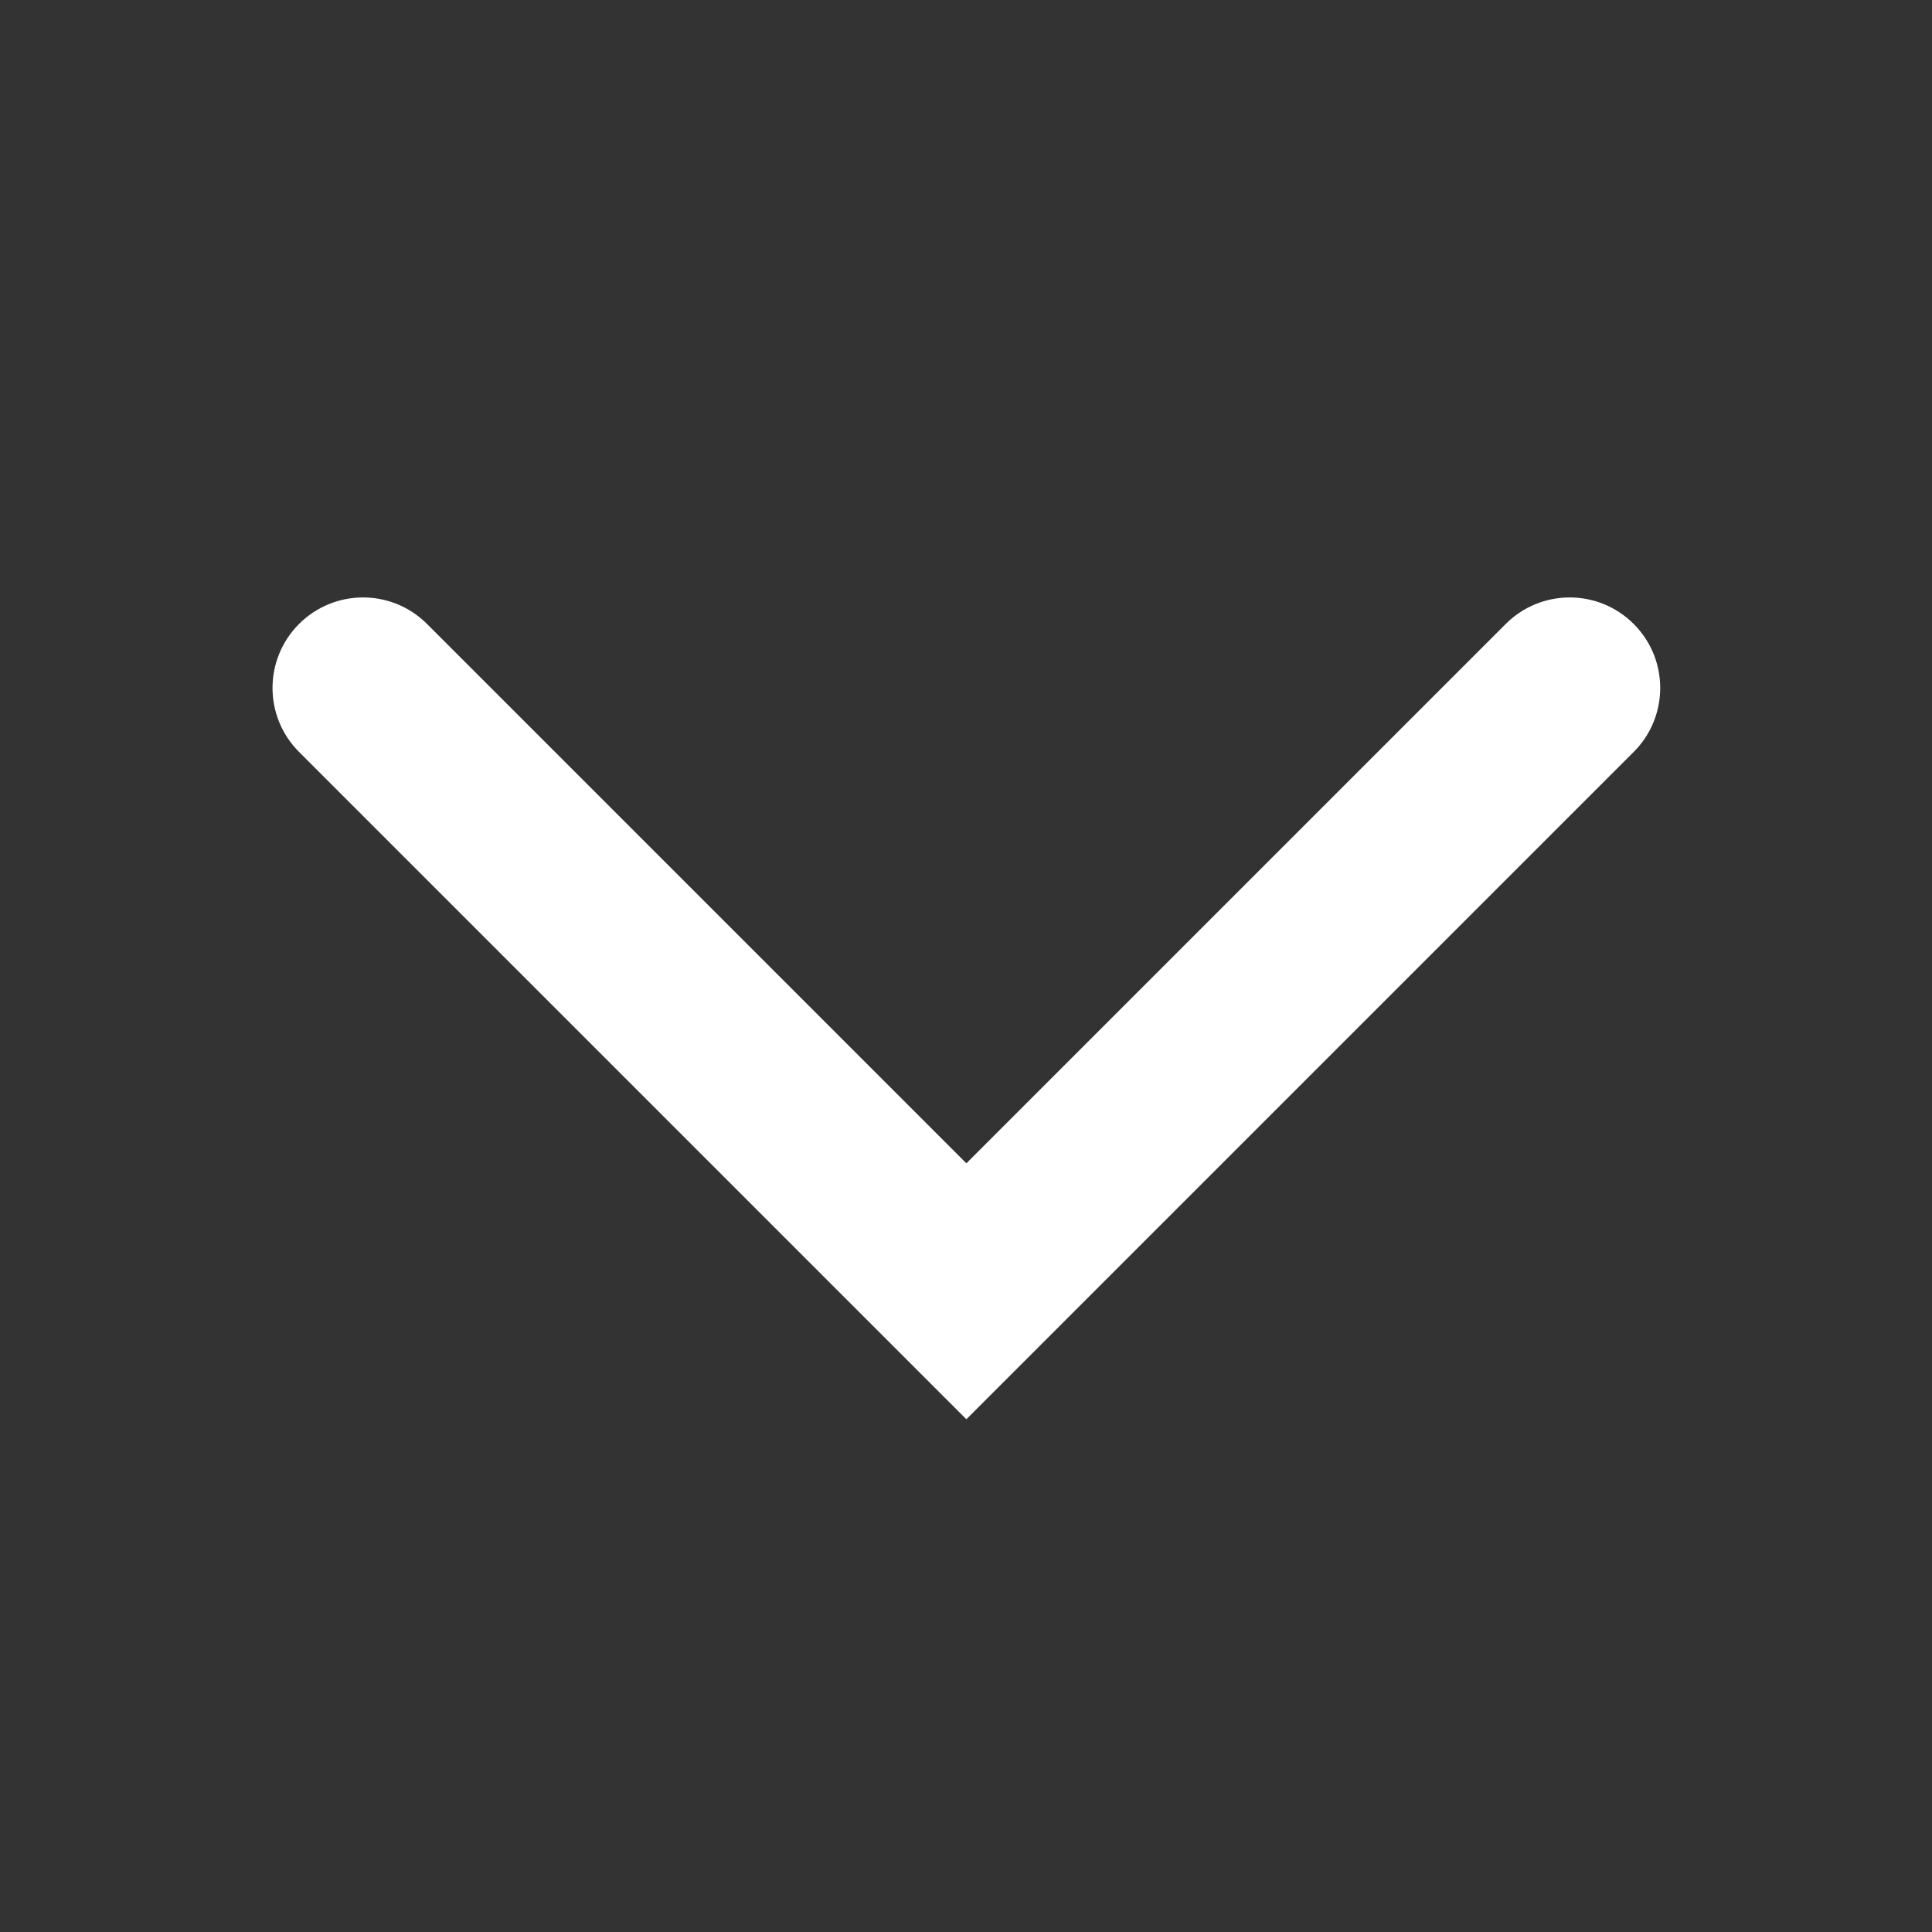 <svg t="1631351444449" class="icon" viewBox="0 0 1024 1024" version="1.1" xmlns="http://www.w3.org/2000/svg" p-id="3561" width="32" height="32"><rect x="0" y="0" width="1024" height="1024" fill="#333333" stroke="none"/><path d="M512.197 752.239 158.5 398.541c-18.738-18.738-18.738-49.092 0-67.829s49.092-18.738 67.829 0l285.869 285.869 285.869-285.869c18.738-18.738 49.092-18.738 67.829 0s18.738 49.092 0 67.829L512.197 752.239z" p-id="3562" fill="#ffffff"></path></svg>